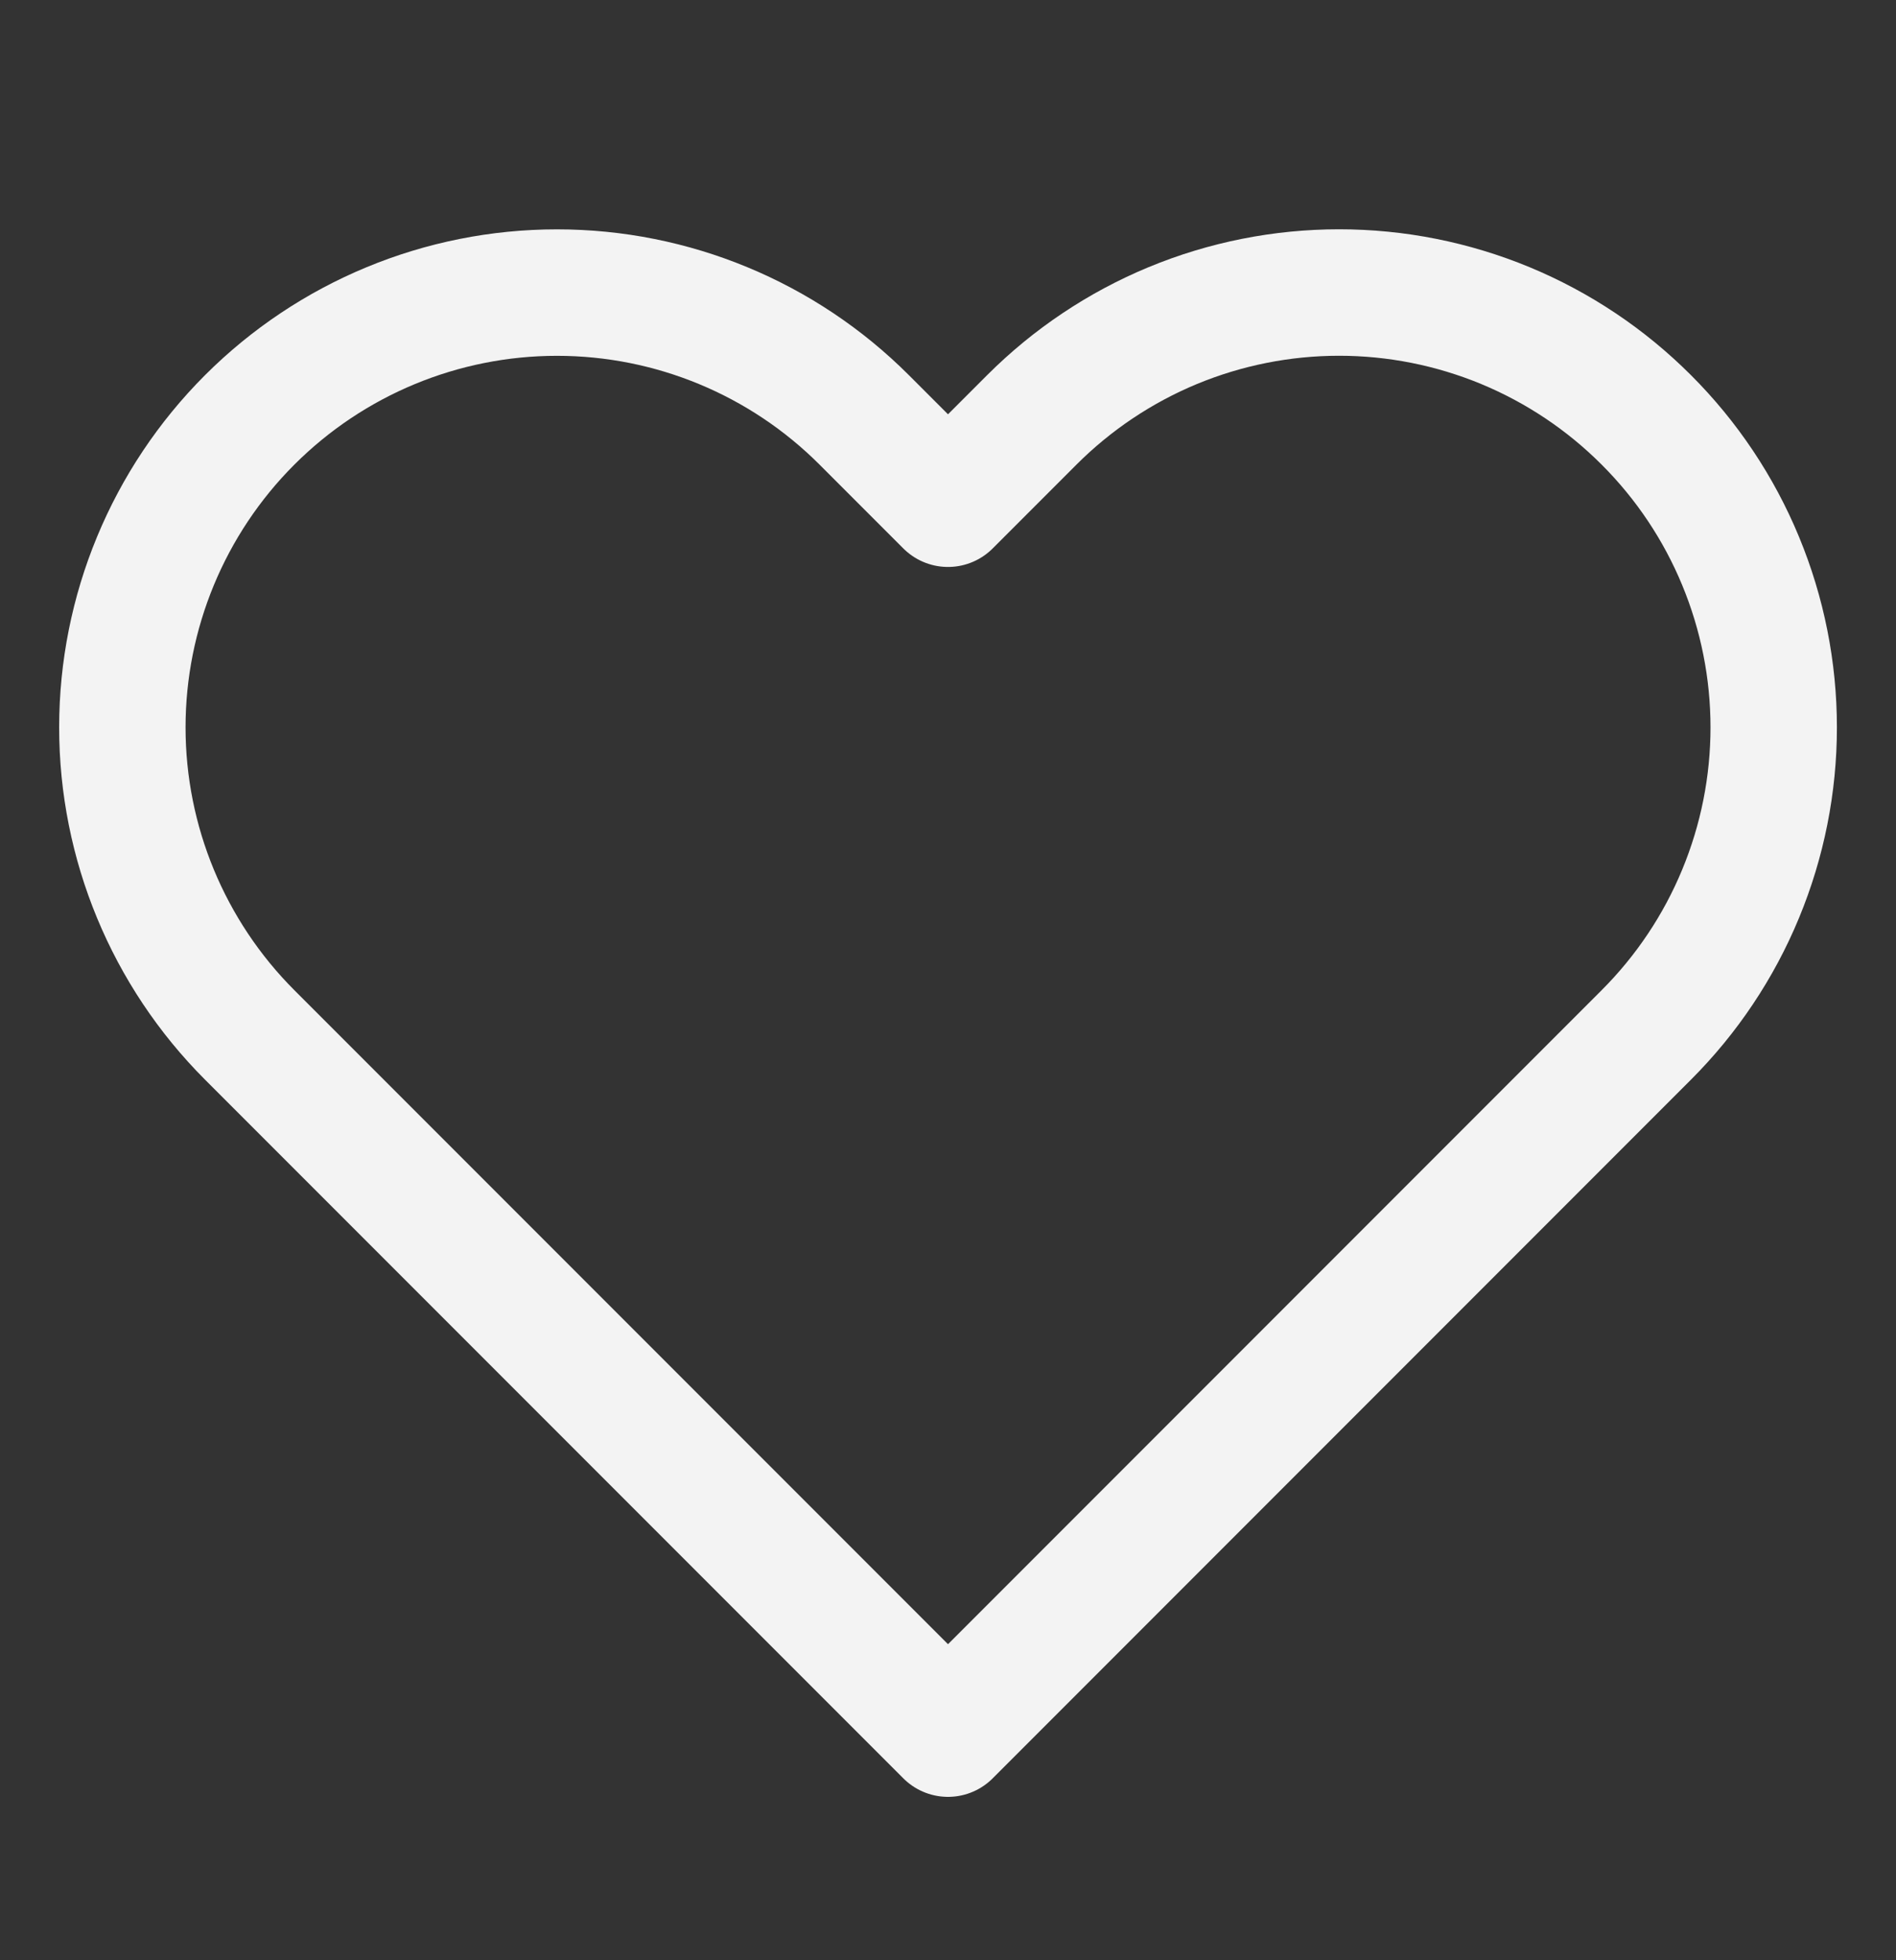 <svg width="30" height="31" viewBox="0 0 30 31" fill="none" xmlns="http://www.w3.org/2000/svg">
<rect x="0" y="0" width="30" height="31" fill="#333333" stroke="none"/>
<path d="M26.05 6.641C25.412 6.002 24.654 5.495 23.819 5.149C22.985 4.804 22.091 4.626 21.188 4.626C20.285 4.626 19.39 4.804 18.556 5.149C17.722 5.495 16.964 6.002 16.325 6.641L15 7.966L13.675 6.641C12.386 5.351 10.636 4.627 8.813 4.627C6.989 4.627 5.24 5.351 3.95 6.641C2.661 7.93 1.936 9.679 1.936 11.503C1.936 13.327 2.661 15.076 3.95 16.366L15 27.416L26.05 16.366C26.689 15.727 27.196 14.969 27.541 14.135C27.887 13.3 28.065 12.406 28.065 11.503C28.065 10.6 27.887 9.706 27.541 8.871C27.196 8.037 26.689 7.279 26.05 6.641Z" stroke="#F3F3F3" stroke-width="2" stroke-linecap="round" stroke-linejoin="round"/>
</svg>
